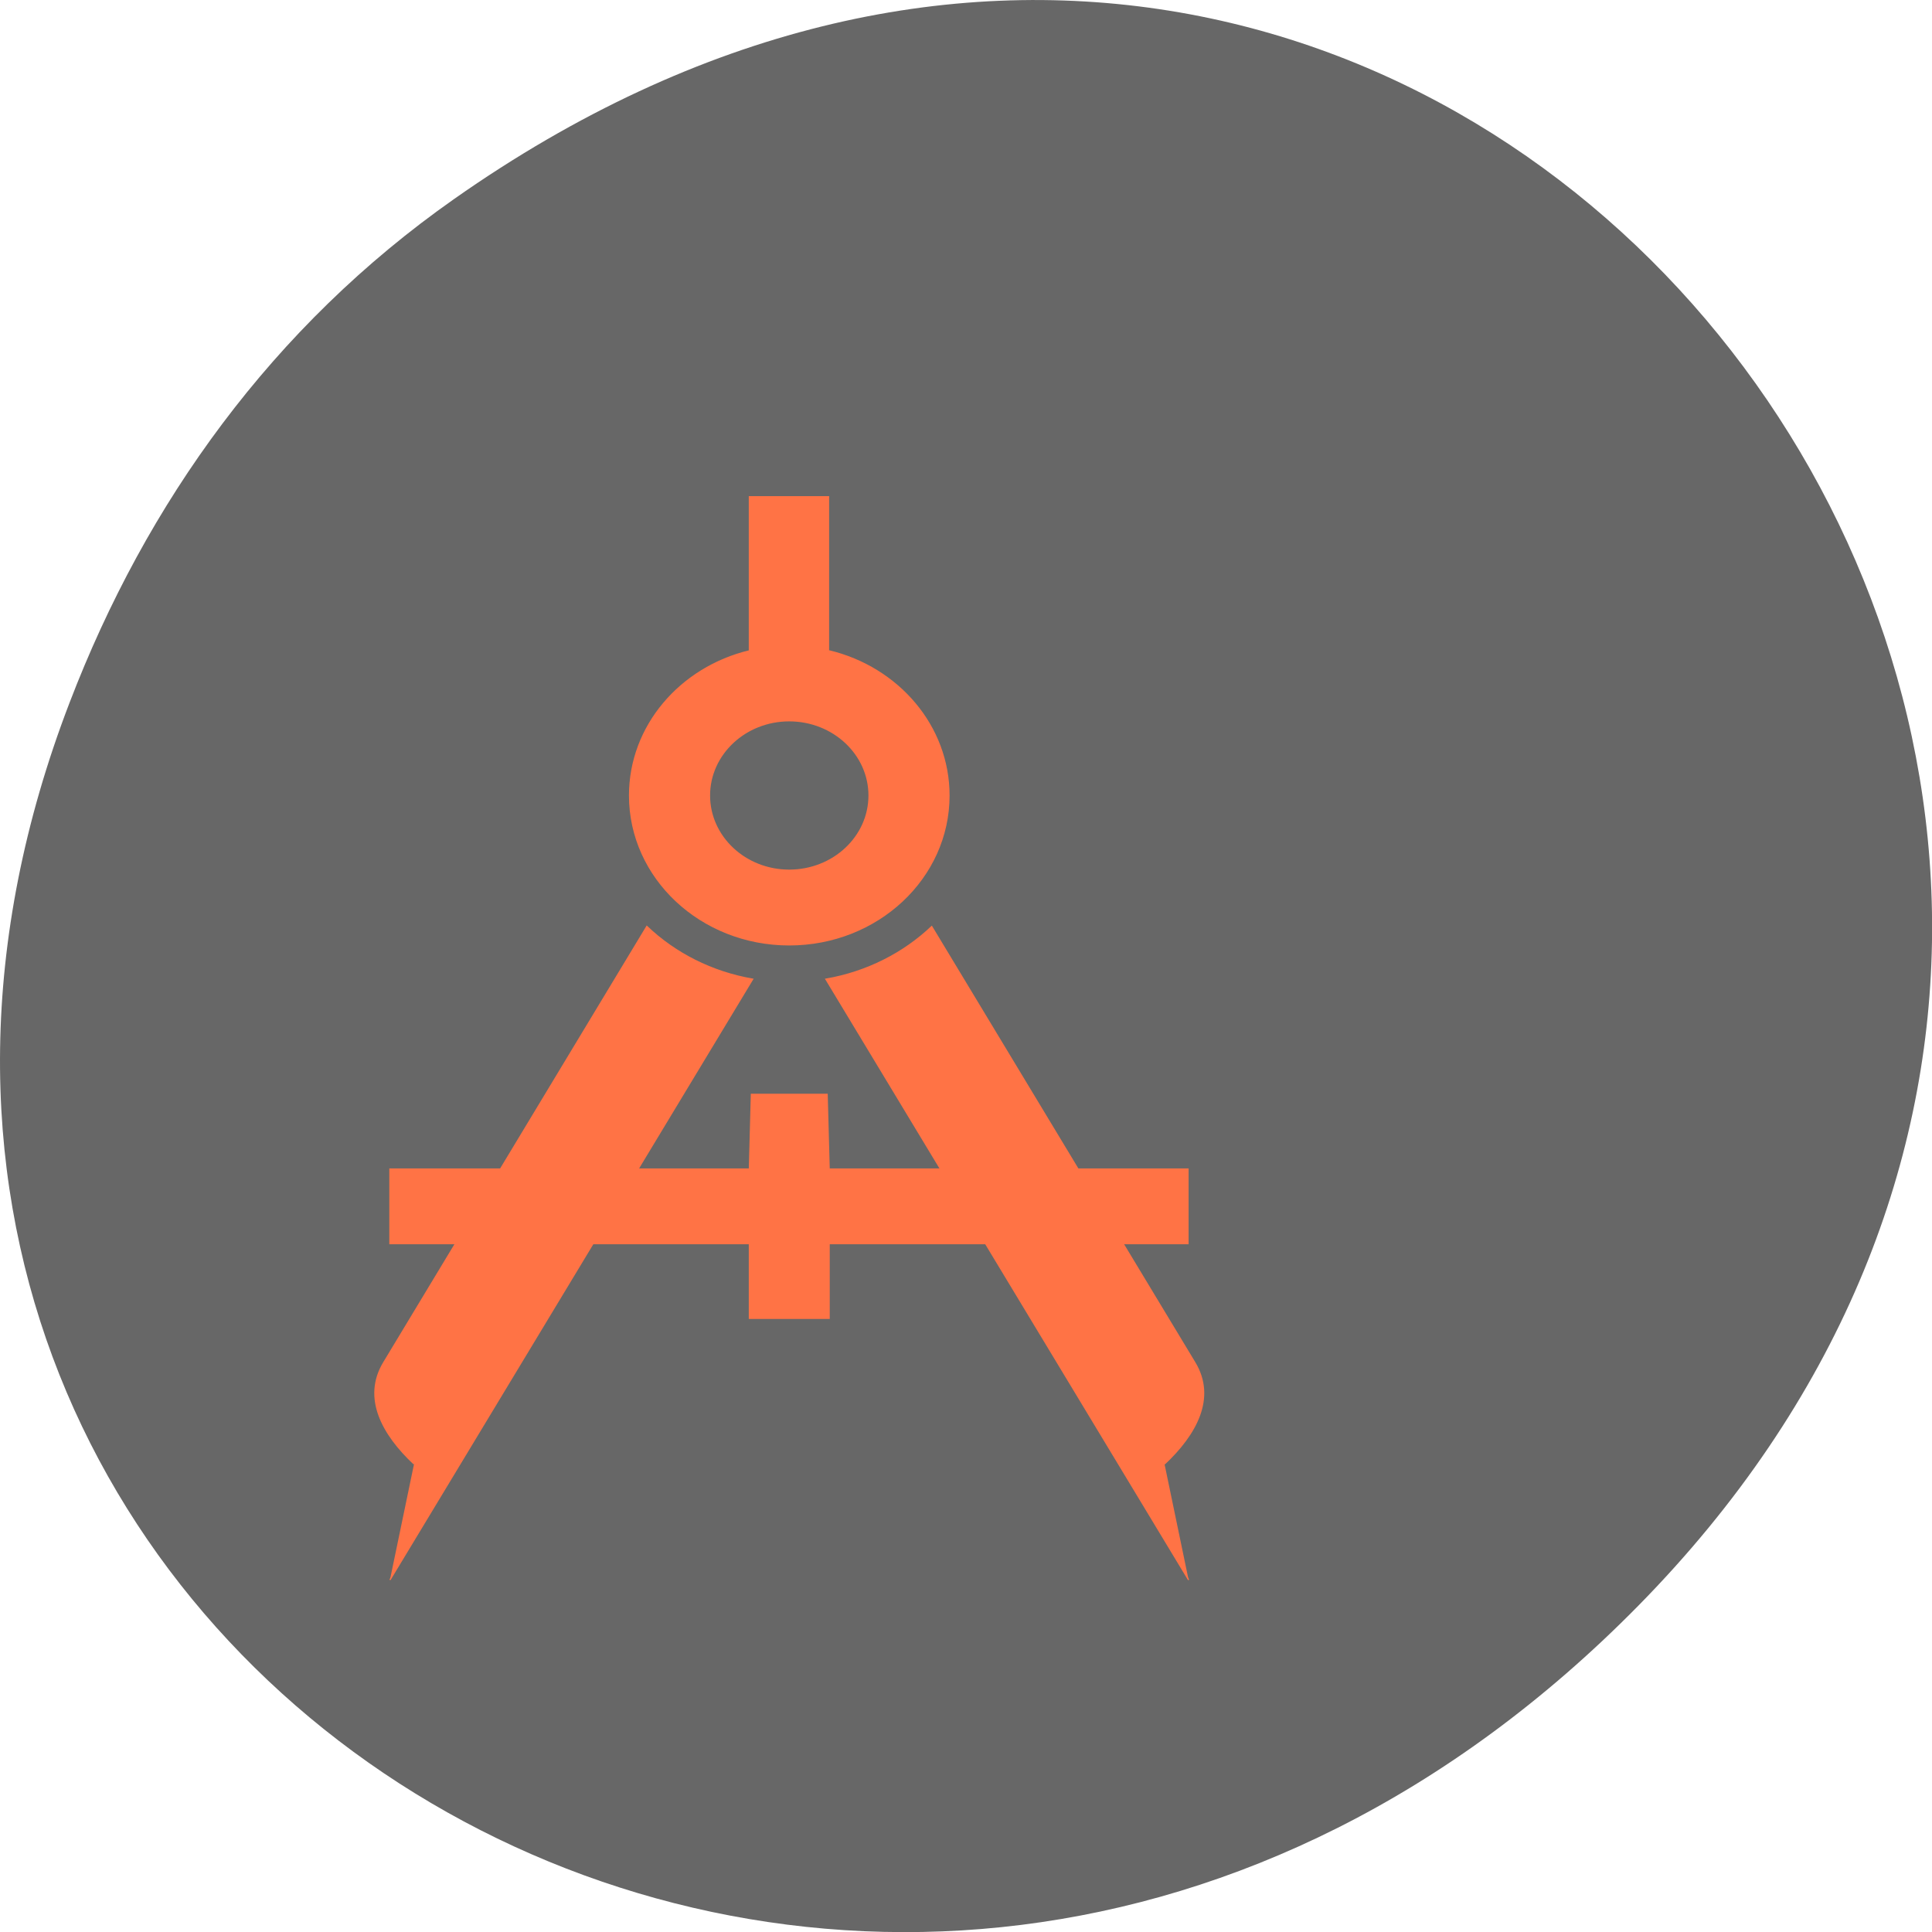 <svg xmlns="http://www.w3.org/2000/svg" viewBox="0 0 48 48"><path d="m 11.281 4.945 c 24.551 -17.258 49.43 14.617 29.422 34.949 c -18.848 19.16 -48.13 1.398 -38.973 -22.441 c 1.906 -4.973 5.04 -9.34 9.551 -12.508" fill="#676767"/><g fill="#ff7345" stroke="#ff7345" transform="matrix(-0.031 0 0 0.029 35.481 10.485)"><path d="m 191.95 639.94 h 288.1 l 1.619 -63.996 h 60.66 l 1.619 63.996 h 288.1 v 63.996 h -288.1 v 63.996 h -63.898 v -63.996 h -288.1"/><path d="m 211.25 892.68 c -24.911 -25.03 -41.602 -56.42 -24.16 -87.13 l 210.75 -373.29 c 22.545 22.866 51.94 38.966 84.82 45.05 l -290.72 514.68 m 620.79 -99.31 c 24.911 -25.03 41.602 -56.42 24.16 -87.13 l -210.75 -373.43 c -22.545 23 -51.94 39.1 -84.82 45.19 l 290.72 514.68"/><path d="m 480.05 63.975 h 63.898 v 132.05 c 55.3 14.206 96.03 64.4 96.03 123.93 c 0 70.76 -57.3 127.99 -127.92 127.99 c -70.75 0 -128.04 -57.23 -128.04 -127.99 c 0 -59.53 40.73 -109.73 96.03 -123.93 m 32.01 59.937 c -35.37 0 -64.02 28.683 -64.02 63.996 c 0 35.31 28.648 63.996 64.02 63.996 c 35.25 0 63.898 -28.683 63.898 -63.996 c 0 -35.31 -28.648 -63.996 -63.898 -63.996"/></g></svg>